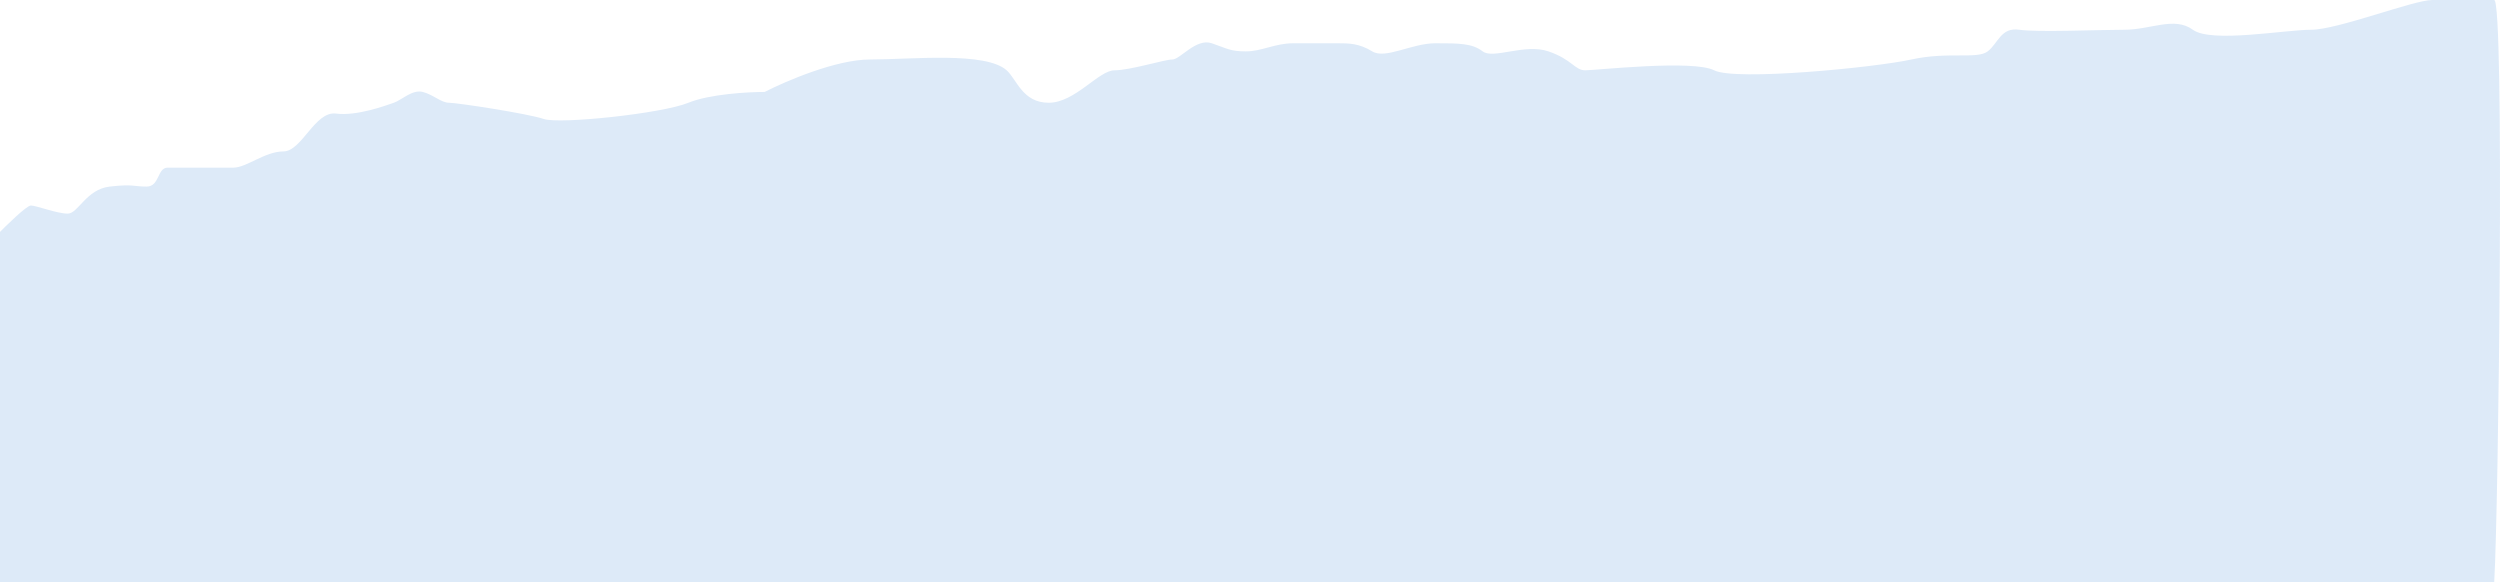 <svg width="1438" height="335" viewBox="0 0 1438 335" fill="none" xmlns="http://www.w3.org/2000/svg">
<path d="M-1.914 135.32V335H716.698H1434.66C1437.18 294.041 1440.71 0 1434.66 0H1399C1388.41 0 1344.54 17.11 1329.41 17.11C1314.28 17.11 1271.92 24.887 1261.33 17.11C1250.74 9.333 1237.12 17.11 1222 17.11C1206.87 17.11 1172.07 18.665 1161.48 17.11C1150.89 15.554 1149.38 24.887 1143.33 29.553C1137.27 34.219 1120.63 29.553 1099.45 34.219C1078.27 38.885 998.091 46.662 985.988 40.441C973.885 34.219 917.909 40.441 911.858 40.441C905.806 40.441 904.293 34.219 890.677 29.553C877.062 24.887 858.907 34.219 852.856 29.553C846.804 24.887 839.24 24.887 825.624 24.887C812.008 24.887 796.88 34.219 789.315 29.553C781.751 24.887 775.7 24.887 769.648 24.887H743.93C733.339 24.887 725.775 29.553 716.698 29.553C707.621 29.553 706.108 27.997 697.031 24.887C687.953 21.776 678.876 34.219 674.338 34.219C669.799 34.219 650.132 40.441 641.055 40.441C631.977 40.441 618.361 59.105 603.233 59.105C588.104 59.105 584.85 45.617 579.027 40.441C566.779 29.553 524.564 34.219 500.358 34.219C480.993 34.219 451.946 46.662 439.843 52.884C430.262 52.884 408.073 54.128 395.97 59.105C380.842 65.327 321.84 71.549 312.763 68.438C303.685 65.327 262.838 59.105 258.299 59.105C253.761 59.105 249.222 54.439 243.171 52.884C237.119 51.328 231.068 57.55 226.529 59.105C221.991 60.661 205.349 66.882 193.246 65.327C181.143 63.772 173.579 87.103 162.989 87.103C152.399 87.103 141.809 96.435 134.244 96.435H96.423C90.371 96.435 91.884 107.323 84.32 107.323C76.755 107.323 76.755 105.768 63.14 107.323C49.524 108.878 44.985 122.877 38.934 122.877C32.882 122.877 20.779 118.211 17.754 118.211C15.333 118.211 3.634 129.617 -1.914 135.32Z" fill="#DDEAF8"/>
</svg>
